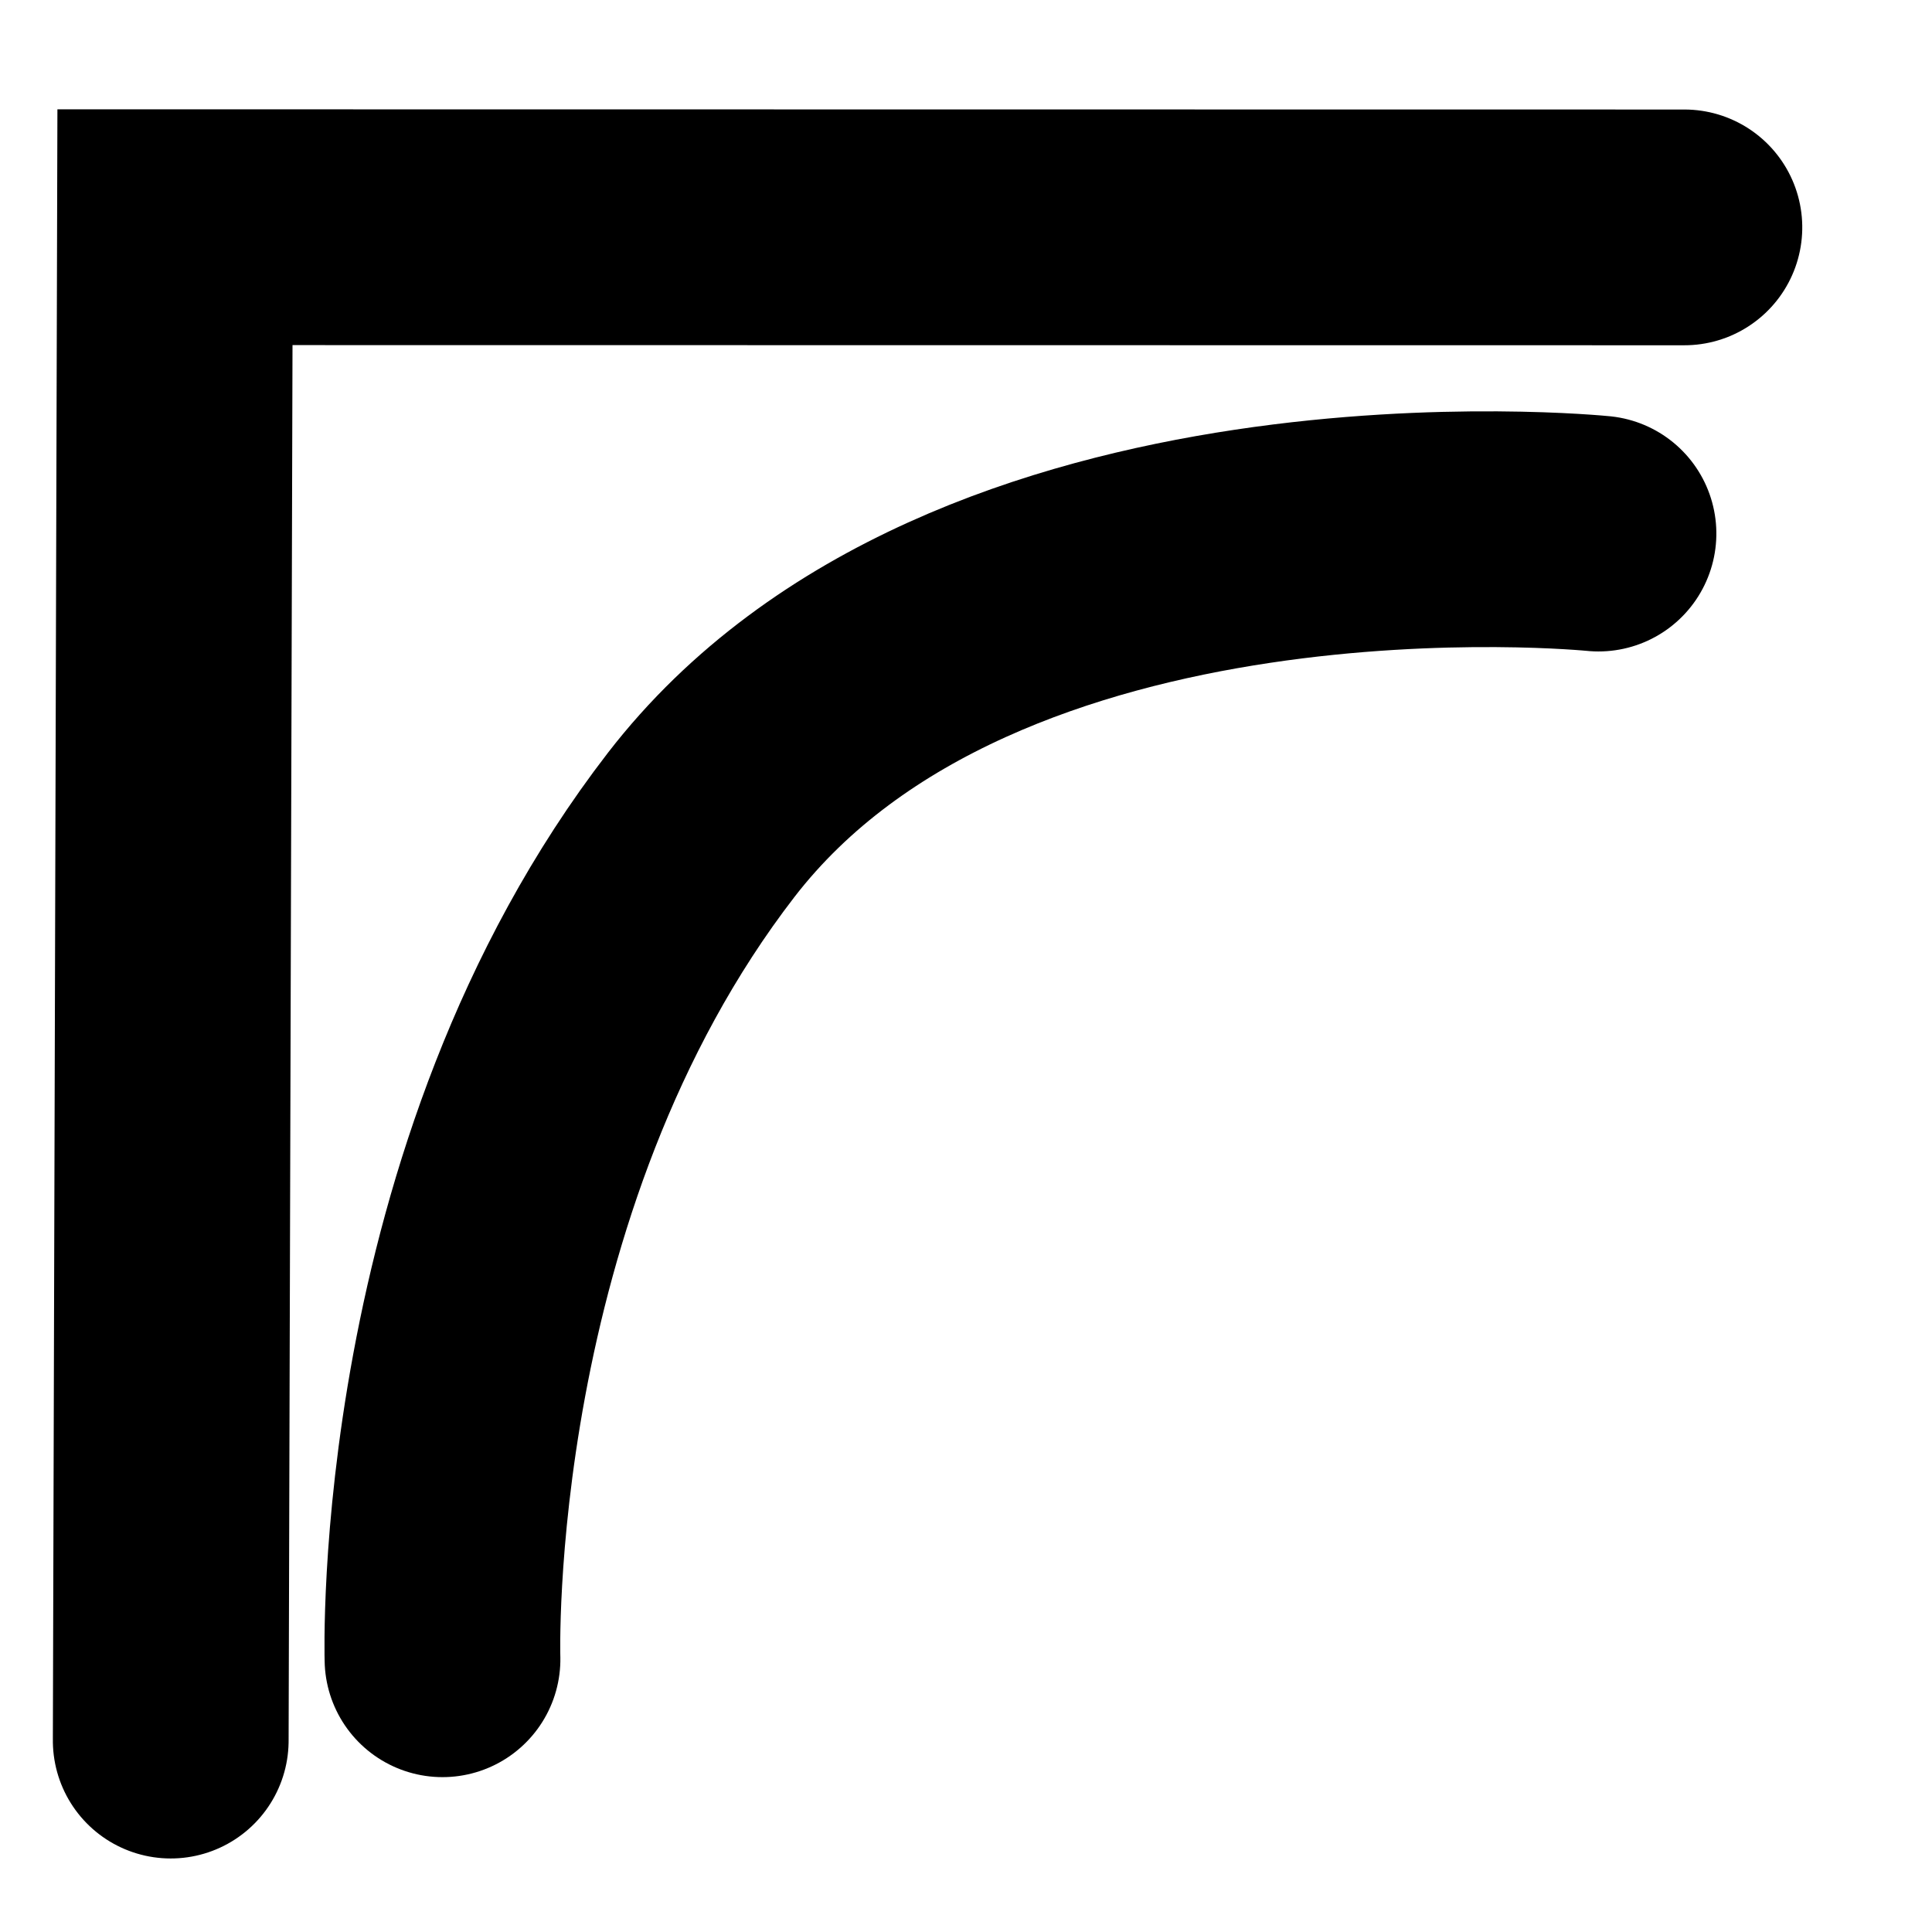 <?xml version='1.0' encoding='UTF-8'?>
<!-- Created with Inkscape (http://www.inkscape.org/) and export_objects.py -->
<svg xmlns:cc="http://creativecommons.org/ns#" xmlns:dc="http://purl.org/dc/elements/1.1/" xmlns:inkscape="http://www.inkscape.org/namespaces/inkscape" xmlns:rdf="http://www.w3.org/1999/02/22-rdf-syntax-ns#" xmlns:sodipodi="http://sodipodi.sourceforge.net/DTD/sodipodi-0.dtd" xmlns:xlink="http://www.w3.org/1999/xlink" xmlns="http://www.w3.org/2000/svg" version="1.1" id="svg1" width="16" height="16" viewBox="0 0 16 16" sodipodi:docname="path-mode-bspline-symbolic.svg"><sodipodi:namedview objecttolerance="10" gridtolerance="10" guidetolerance="10" id="namedview" showgrid="true" inkscape:zoom="22.627417" inkscape:cx="9.2043164" inkscape:cy="4.8036905" inkscape:window-width="1920" inkscape:window-height="1016" inkscape:window-x="0" inkscape:window-y="27" inkscape:window-maximized="1" inkscape:current-layer="layer1">
    <inkscape:grid type="xygrid" id="grid"/>
  </sodipodi:namedview>
  <g transform="translate(-1009,-557.362)" inkscape:label="00216" id="path-mode-bspline">
      <rect style="fill:none" id="rect48619" width="16" height="16" x="1009" y="557.362"/>
      <g id="g48628" transform="matrix(1.395,-1.366,1.366,1.395,-404.669,1807.641)">
        <path inkscape:connector-curvature="0" style="fill:none;stroke:#000000;stroke-linecap:round" d="m 961.781,55.38 c 0,0 1.378,-1.498 3.26,-1.761 1.882,-0.262 3.584,1.78 3.584,1.78" id="path-mode-spiro-3-8-8" inkscape:label="#spiro_splines_mode"/>
        <path inkscape:connector-curvature="0" id="path6177-8-2" d="m 960.716,54.82 4.504,-4.574 4.574,4.48" style="fill:none;stroke:#000000;stroke-linecap:round"/>
      </g>
    </g>
    </svg>
